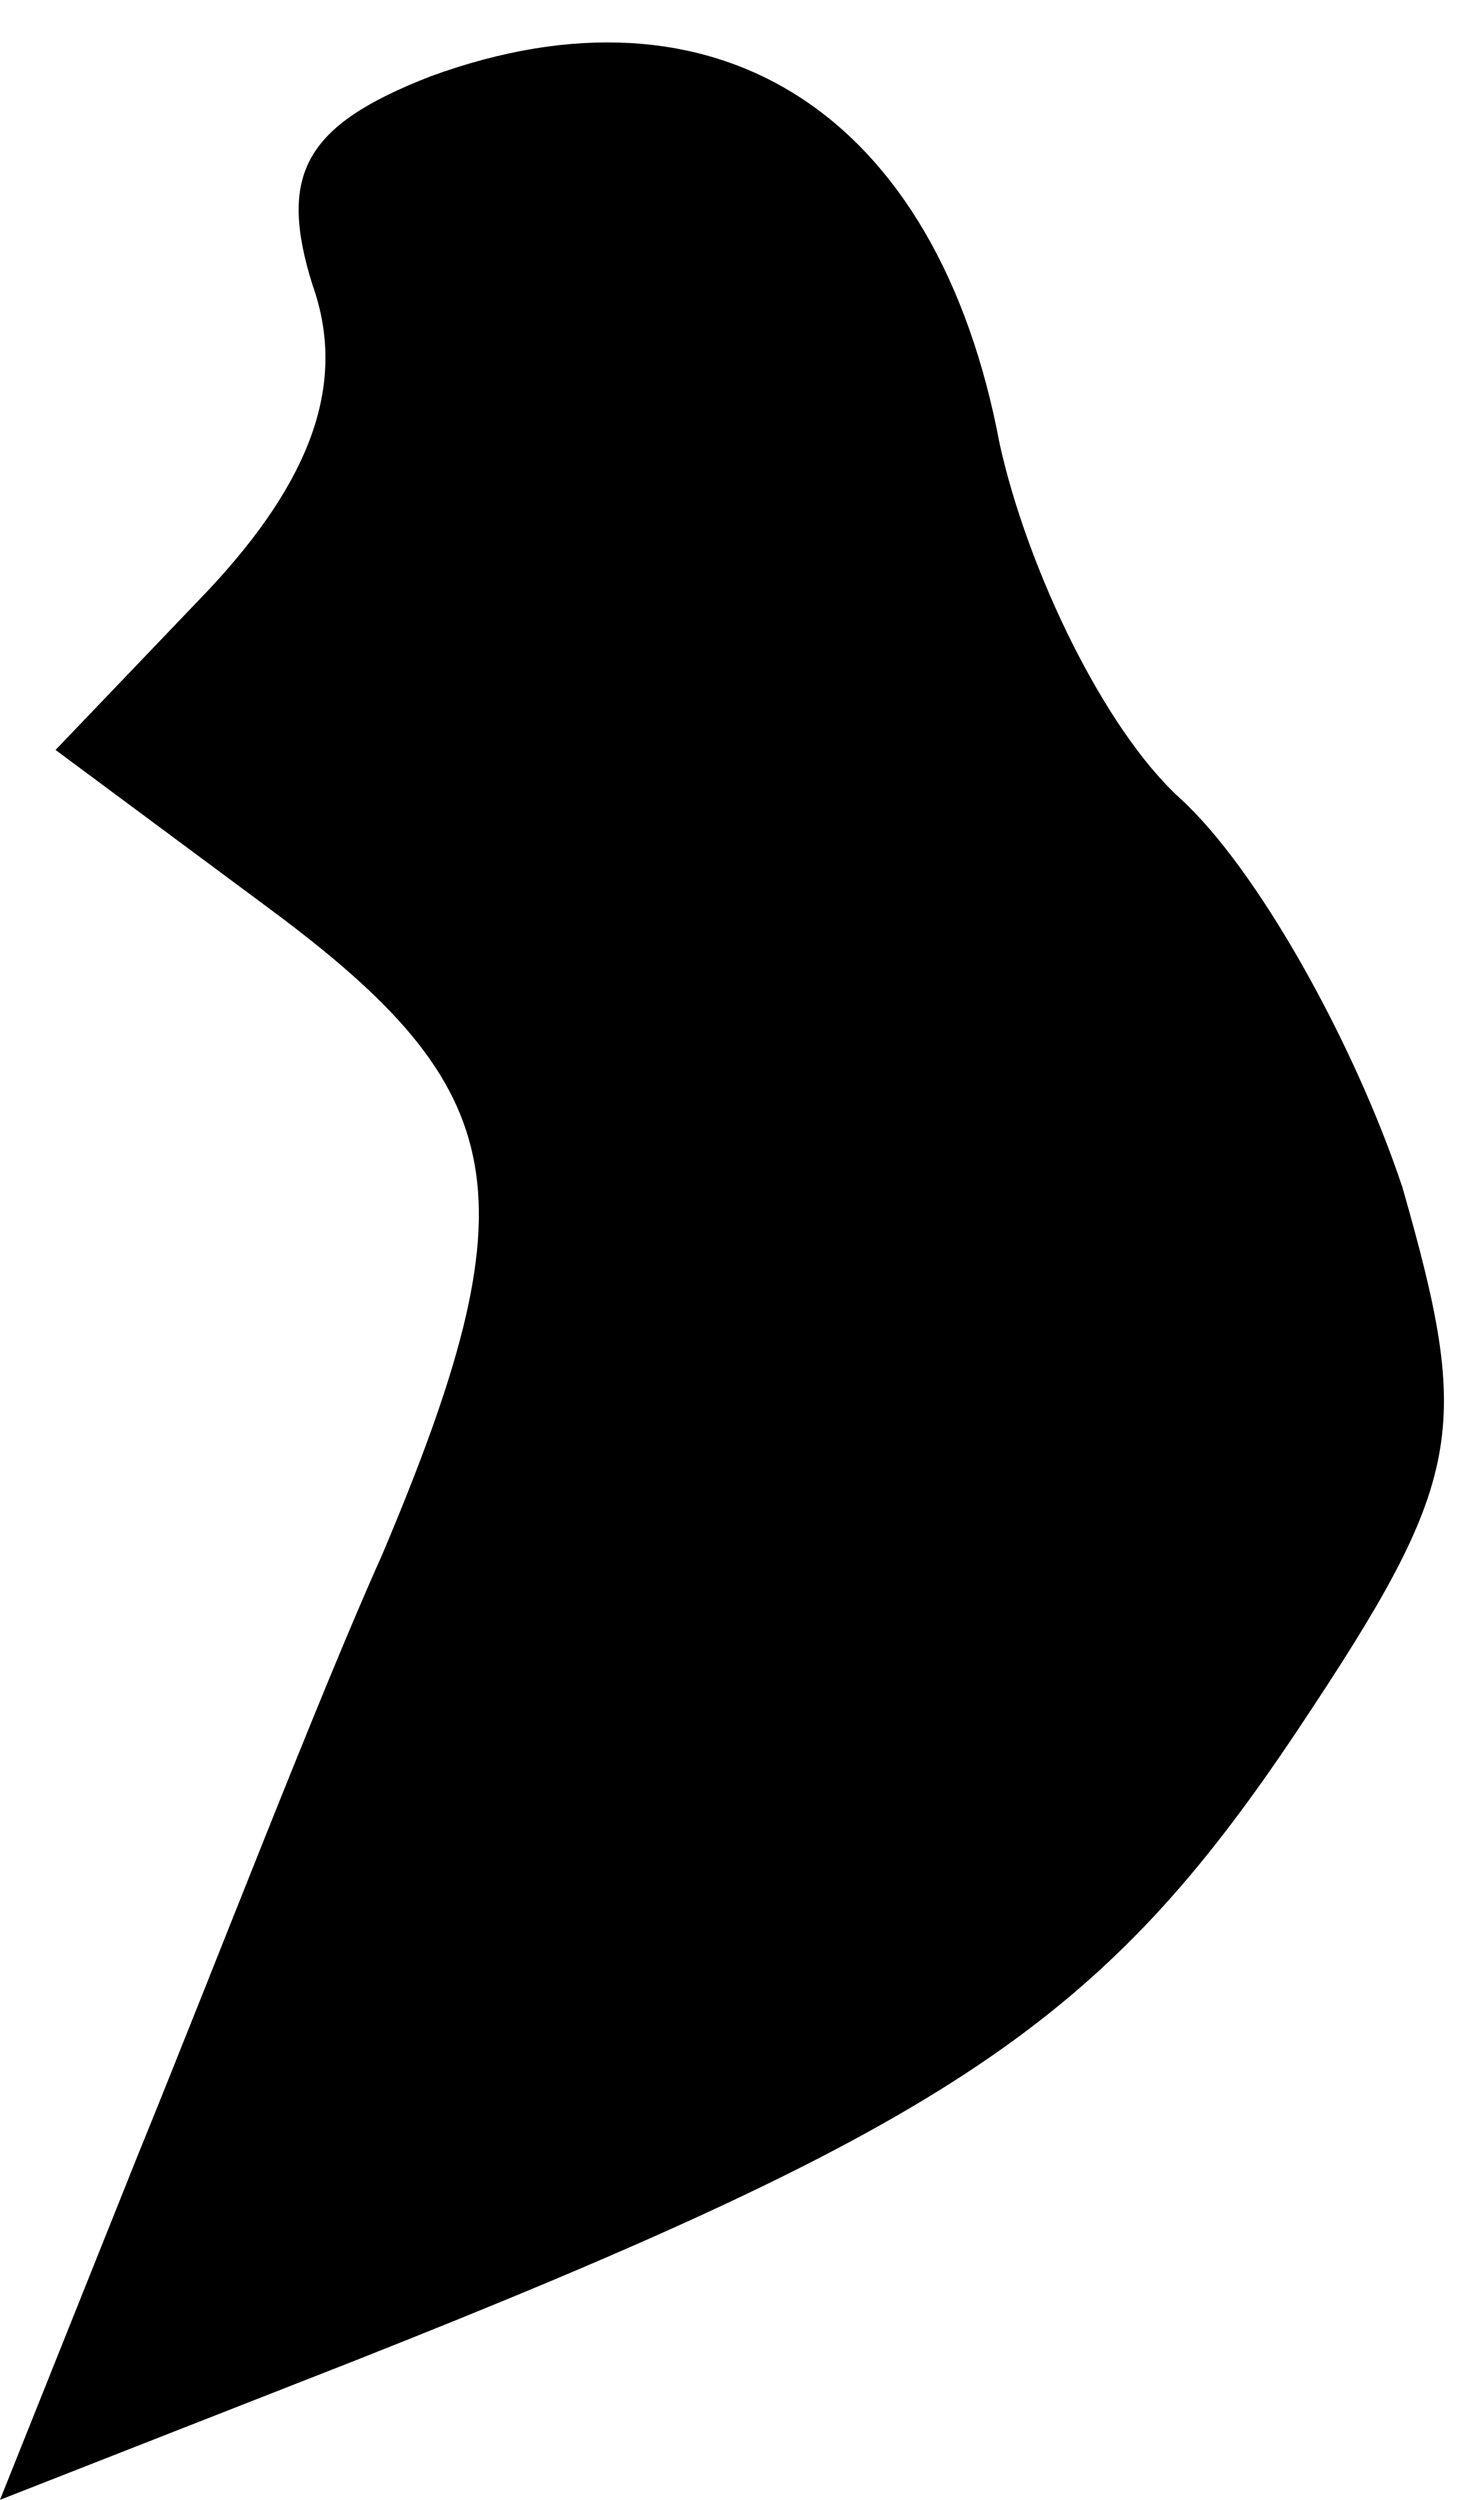 <?xml version="1.0" standalone="no"?>
<!DOCTYPE svg PUBLIC "-//W3C//DTD SVG 20010904//EN"
 "http://www.w3.org/TR/2001/REC-SVG-20010904/DTD/svg10.dtd">
<svg version="1.0" xmlns="http://www.w3.org/2000/svg"
 width="21pt" height="36pt" viewBox="0 0 21 36"
 preserveAspectRatio="xMidYMid meet">
<g transform="translate(0,36) scale(0.1,-0.1)"
fill="#000000" stroke="none">
<path fill="#000000" stroke="none" d="M62 349 c-18 -7 -22 -14 -17 -30 5 -14
0 -28 -15 -44 l-22 -23 31 -23 c35 -26 38 -41 16 -93 -9 -20 -24 -59 -35 -86
l-20 -50 51 20 c86 34 108 49 136 91 24 36 25 43 15 78 -7 21 -21 46 -32 56
-11 10 -22 33 -26 51 -9 48 -41 68 -82 53z"/>
</g>
</svg>
